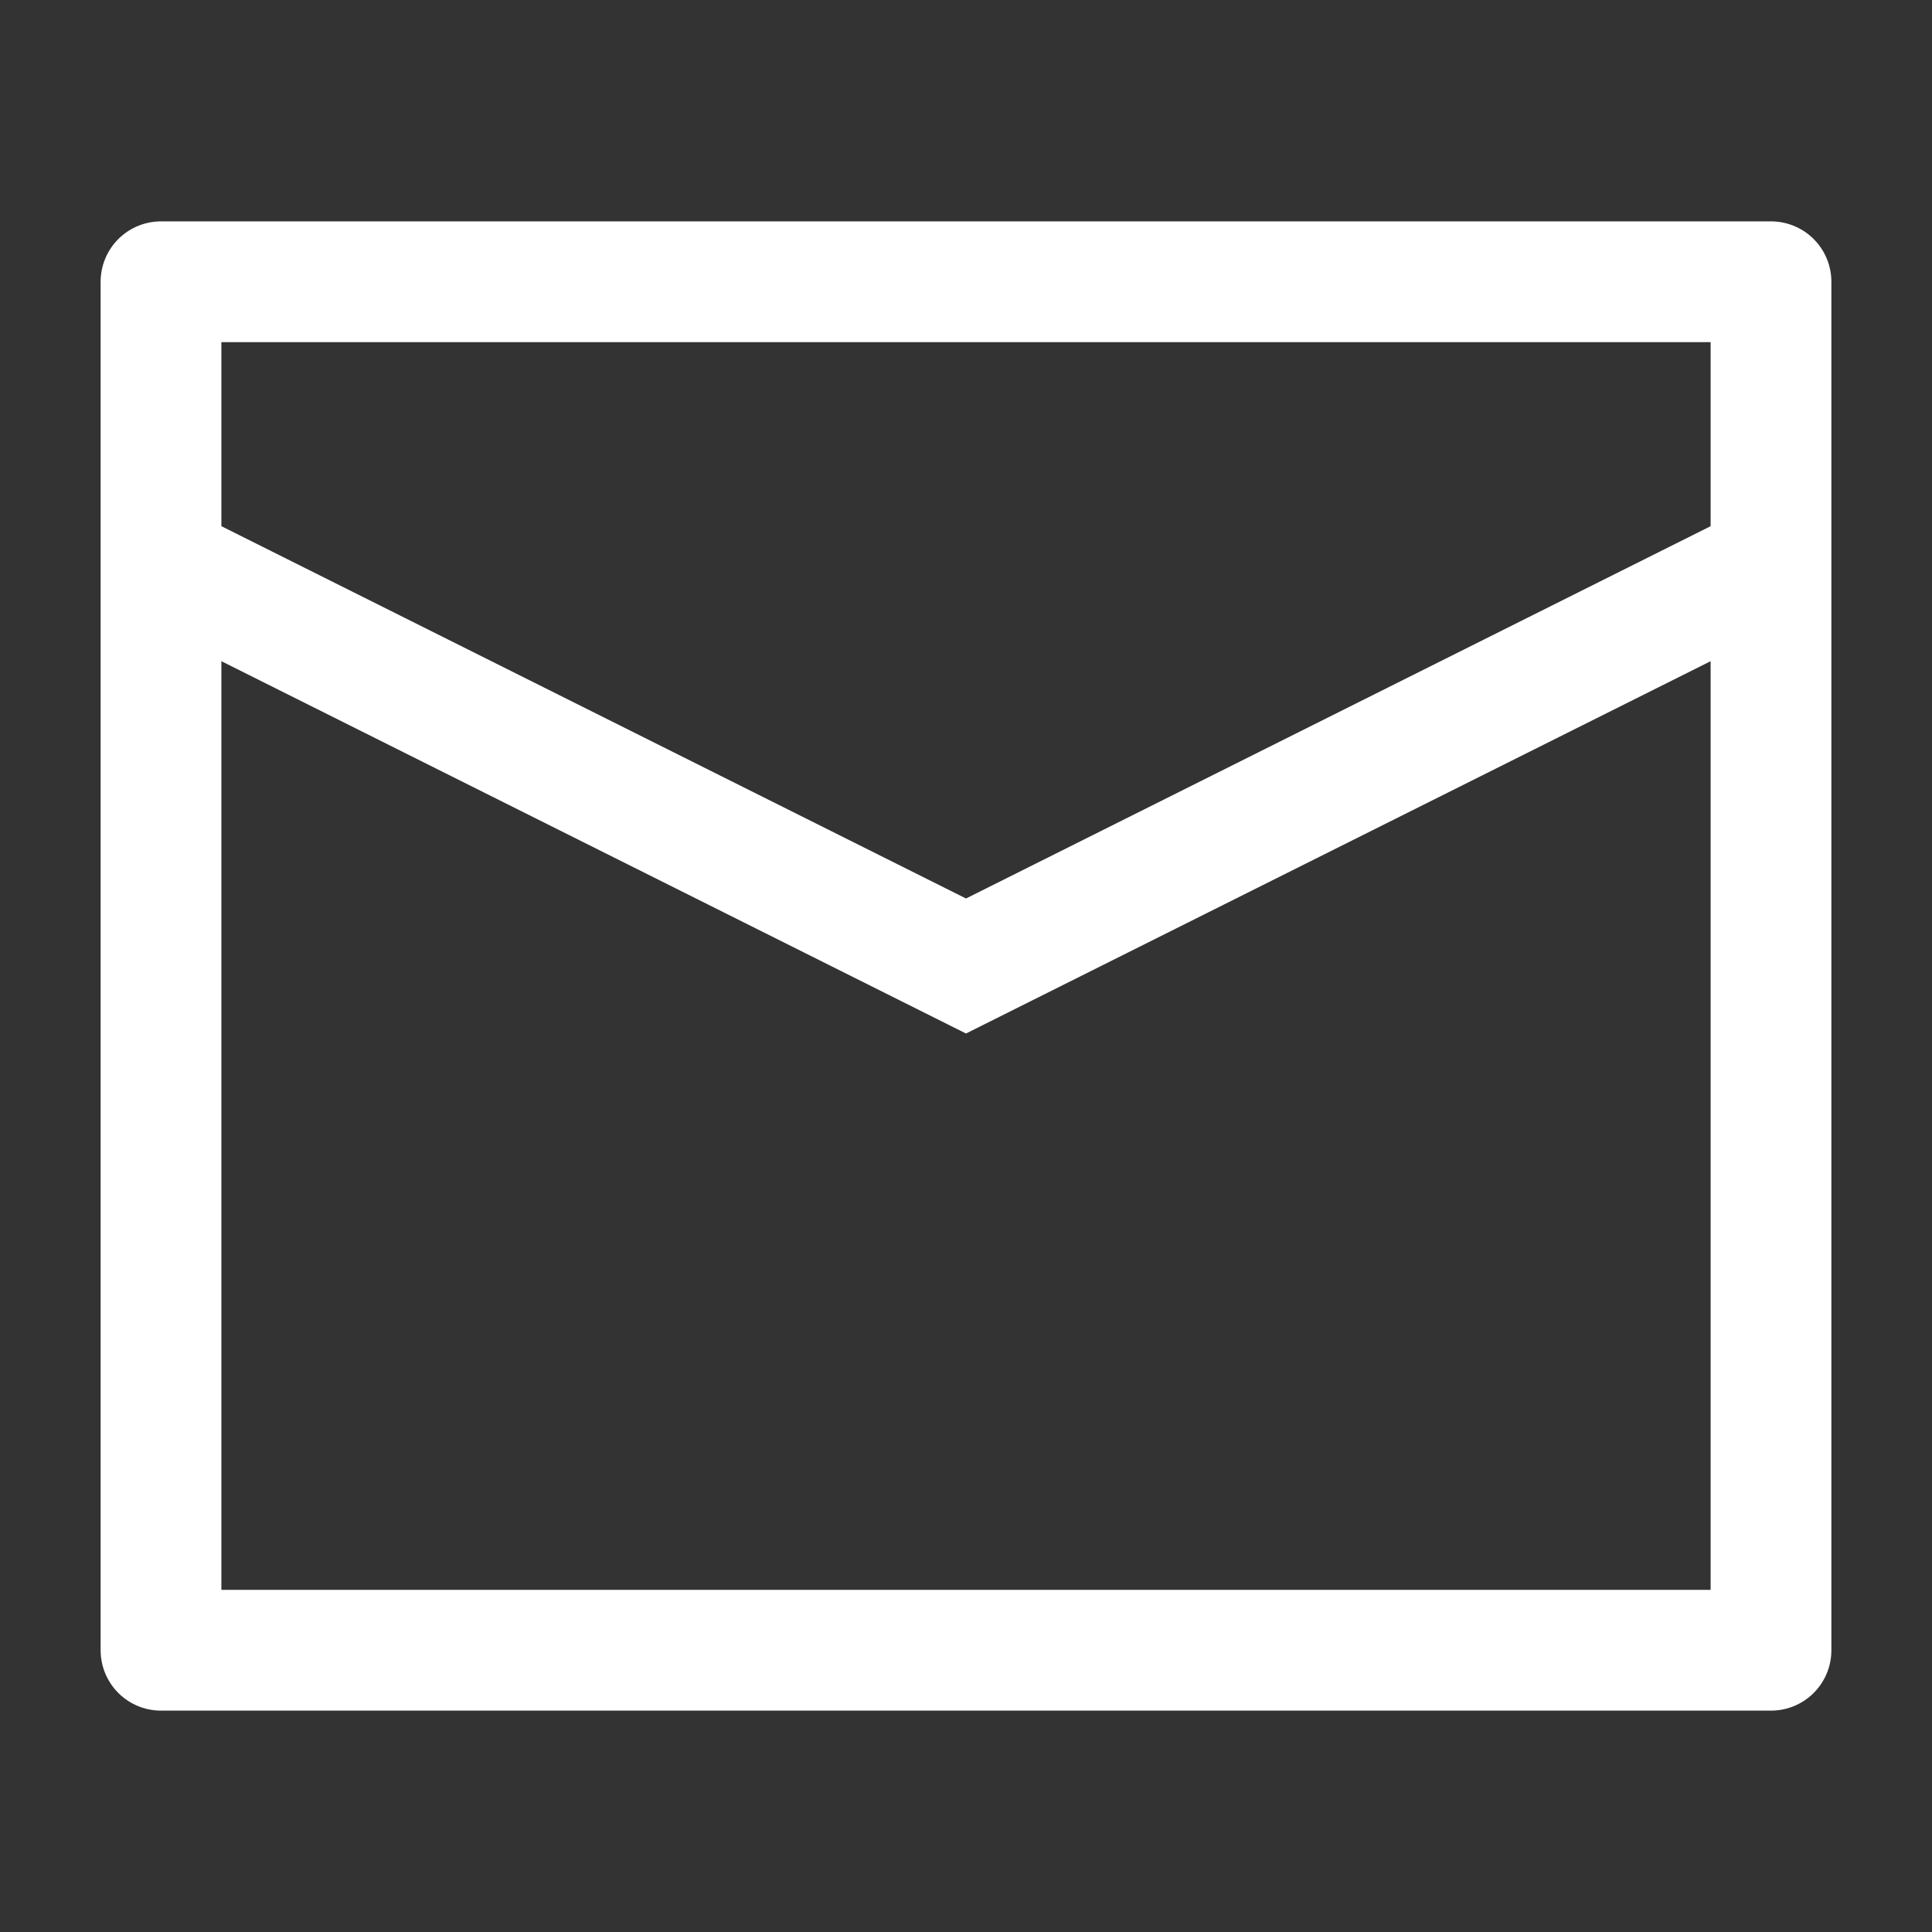<svg width="24" height="24" viewBox="0 0 24 24" fill="none" xmlns="http://www.w3.org/2000/svg">
<rect x="0" y="0" width="24" height="24" fill="#333333" stroke="none"/>
<g id="mail-01">
<path id="Vector" d="M2 3.5H22V20.5H2V3.5Z" stroke="white" stroke-width="1.5" stroke-linejoin="round"/>
<path id="Vector_2" d="M2 7L12 12L22 7" stroke="white" stroke-width="1.5"/>
</g>
</svg>
